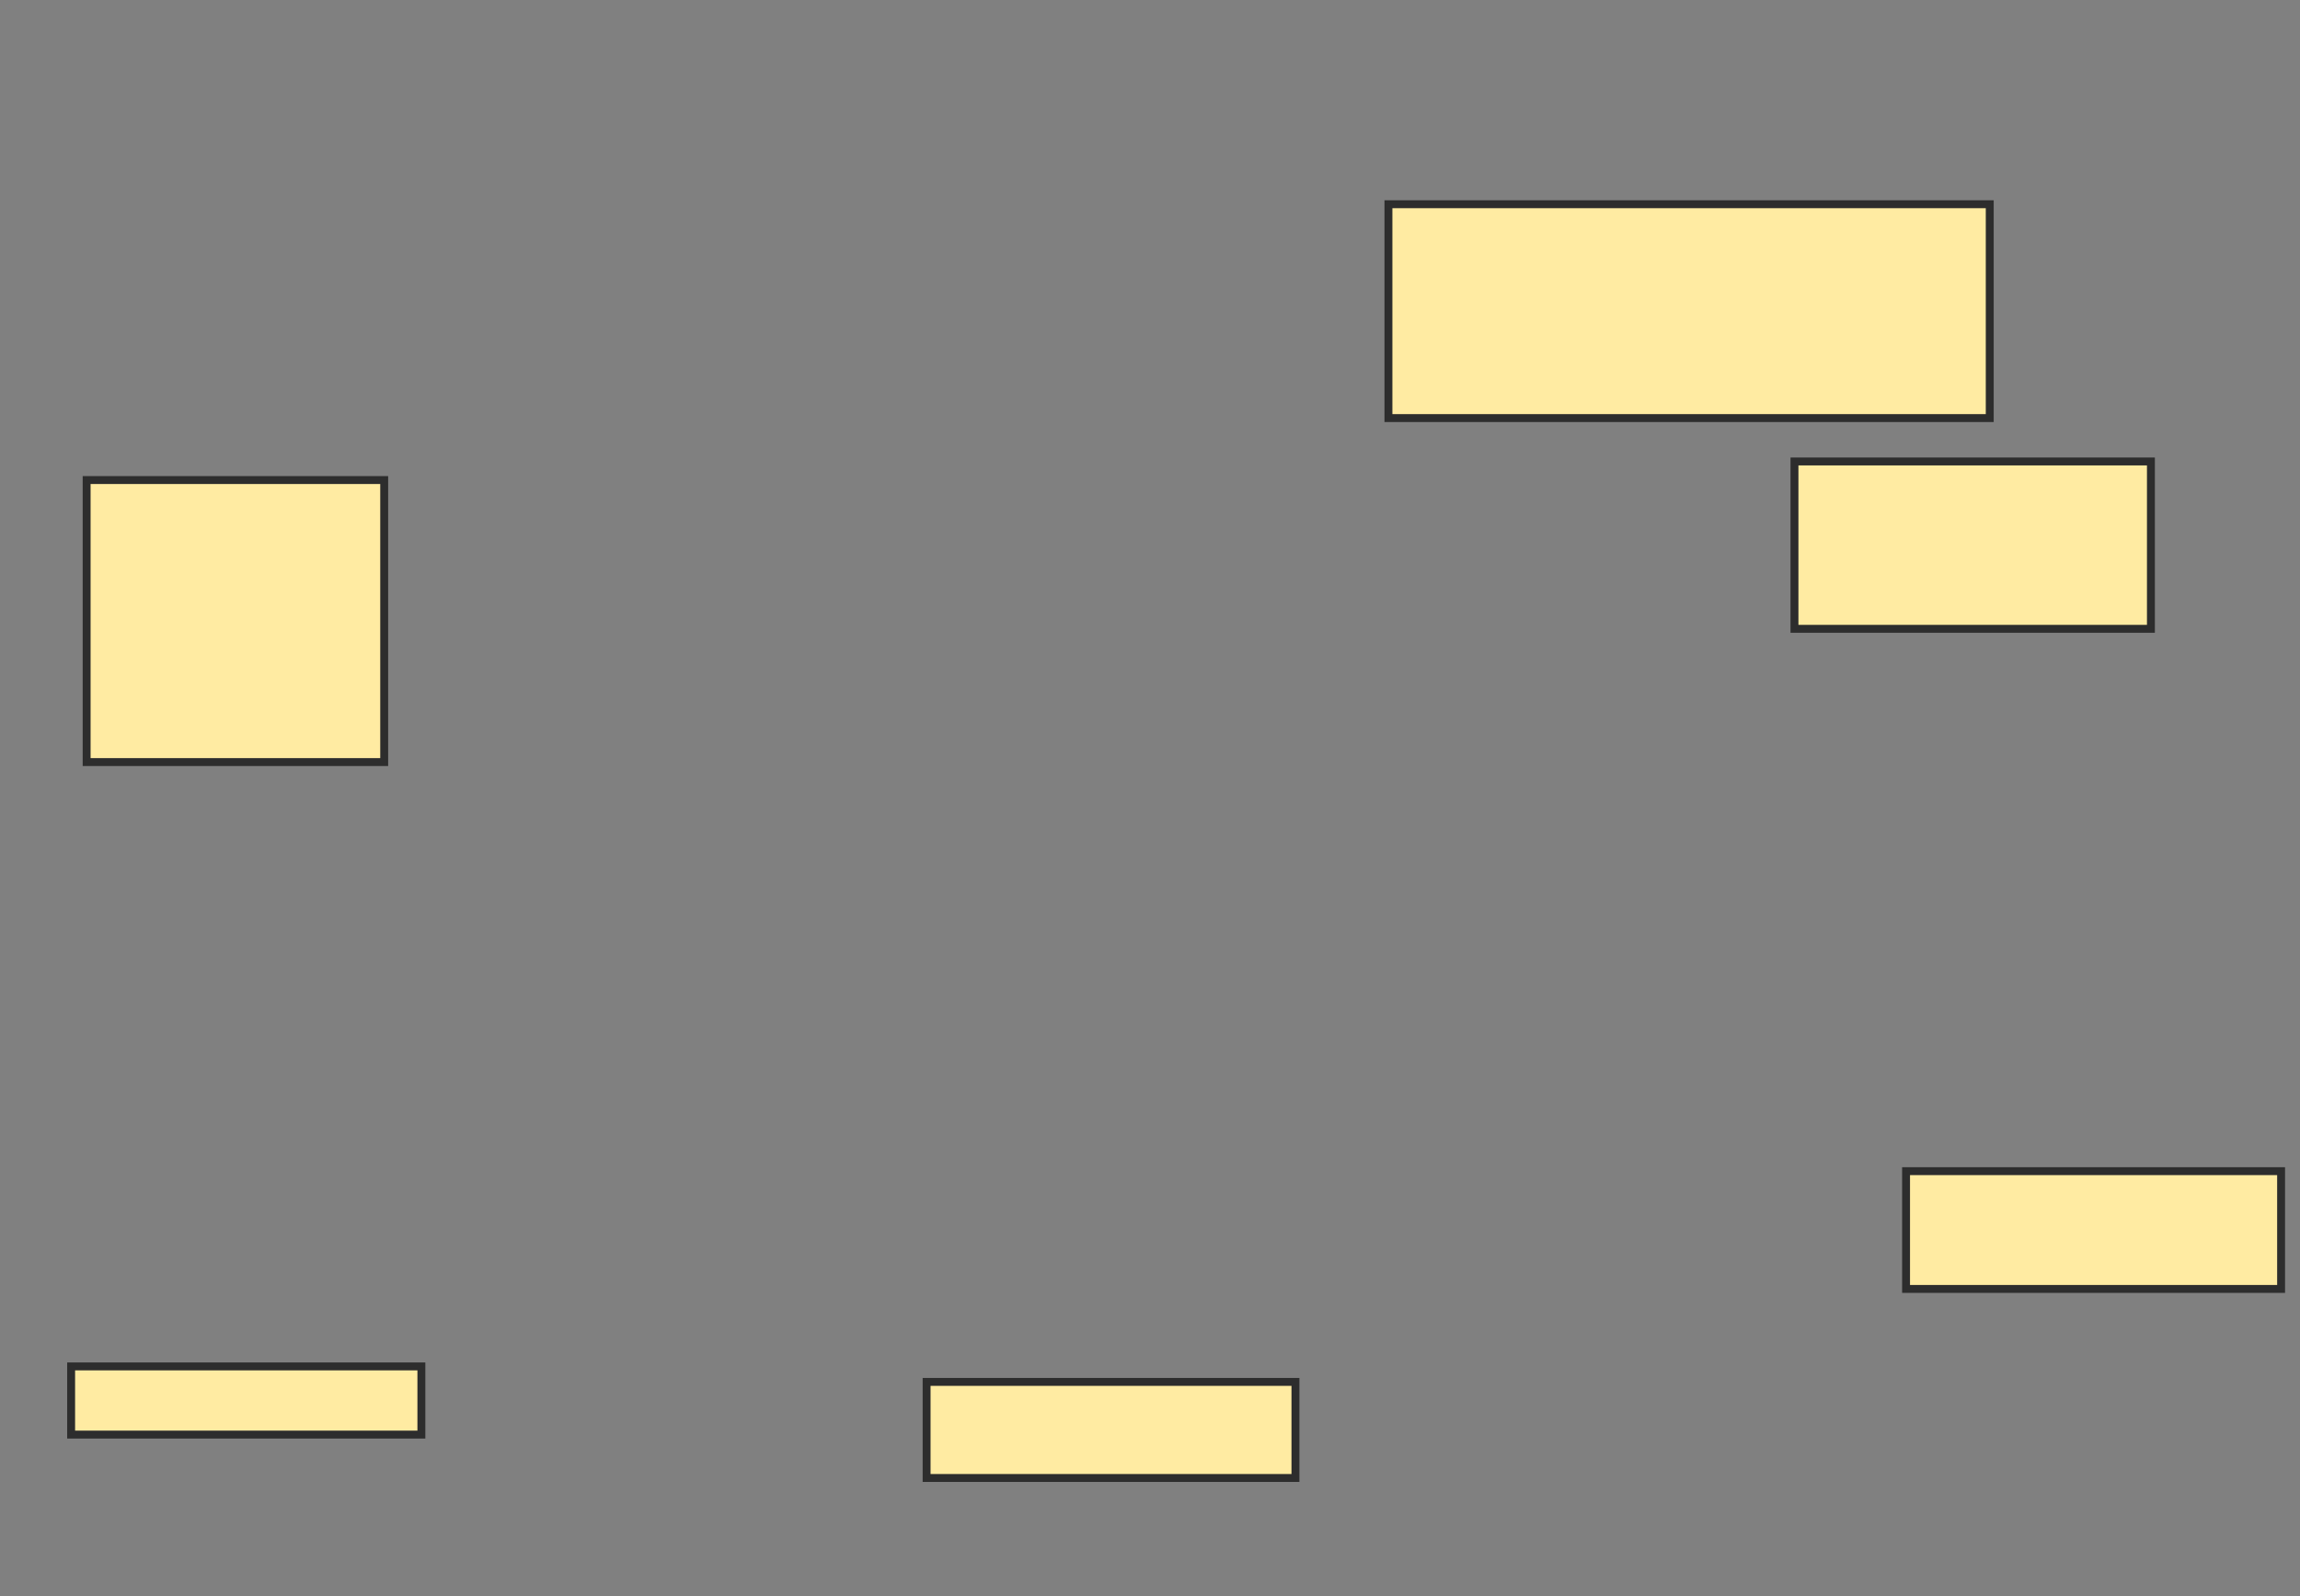 <svg xmlns="http://www.w3.org/2000/svg" width="291" height="202">
 <rect width="100%" height="100%" fill="#808080" stroke="none"/>
 <!-- Created with Image Occlusion Enhanced -->
 <g>
  <title>Labels</title>
 </g>
 <g>
  <title>Masks</title>
  <rect id="d326686e08c844d2b310b1fdfe09b6b3-ao-1" height="35.686" width="37.647" y="60.745" x="10.961" stroke-linecap="null" stroke-linejoin="null" stroke-dasharray="null" stroke="#2D2D2D" fill="#FFEBA2"/>
  <rect id="d326686e08c844d2b310b1fdfe09b6b3-ao-2" height="8.627" width="44.314" y="172.902" x="9" stroke-linecap="null" stroke-linejoin="null" stroke-dasharray="null" stroke="#2D2D2D" fill="#FFEBA2"/>
  <rect id="d326686e08c844d2b310b1fdfe09b6b3-ao-3" height="12.157" width="46.667" y="174.863" x="117.235" stroke-linecap="null" stroke-linejoin="null" stroke-dasharray="null" stroke="#2D2D2D" fill="#FFEBA2"/>
  
  <rect id="d326686e08c844d2b310b1fdfe09b6b3-ao-5" height="14.902" width="47.451" y="148.196" x="241.157" stroke-linecap="null" stroke-linejoin="null" stroke-dasharray="null" stroke="#2D2D2D" fill="#FFEBA2"/>
  <rect id="d326686e08c844d2b310b1fdfe09b6b3-ao-6" height="27.059" width="76.078" y="25.843" x="175.667" stroke-linecap="null" stroke-linejoin="null" stroke-dasharray="null" stroke="#2D2D2D" fill="#FFEBA2"/>
  <rect id="d326686e08c844d2b310b1fdfe09b6b3-ao-7" height="21.176" width="45.098" y="58.392" x="227.039" stroke-linecap="null" stroke-linejoin="null" stroke-dasharray="null" stroke="#2D2D2D" fill="#FFEBA2"/>
 </g>
</svg>